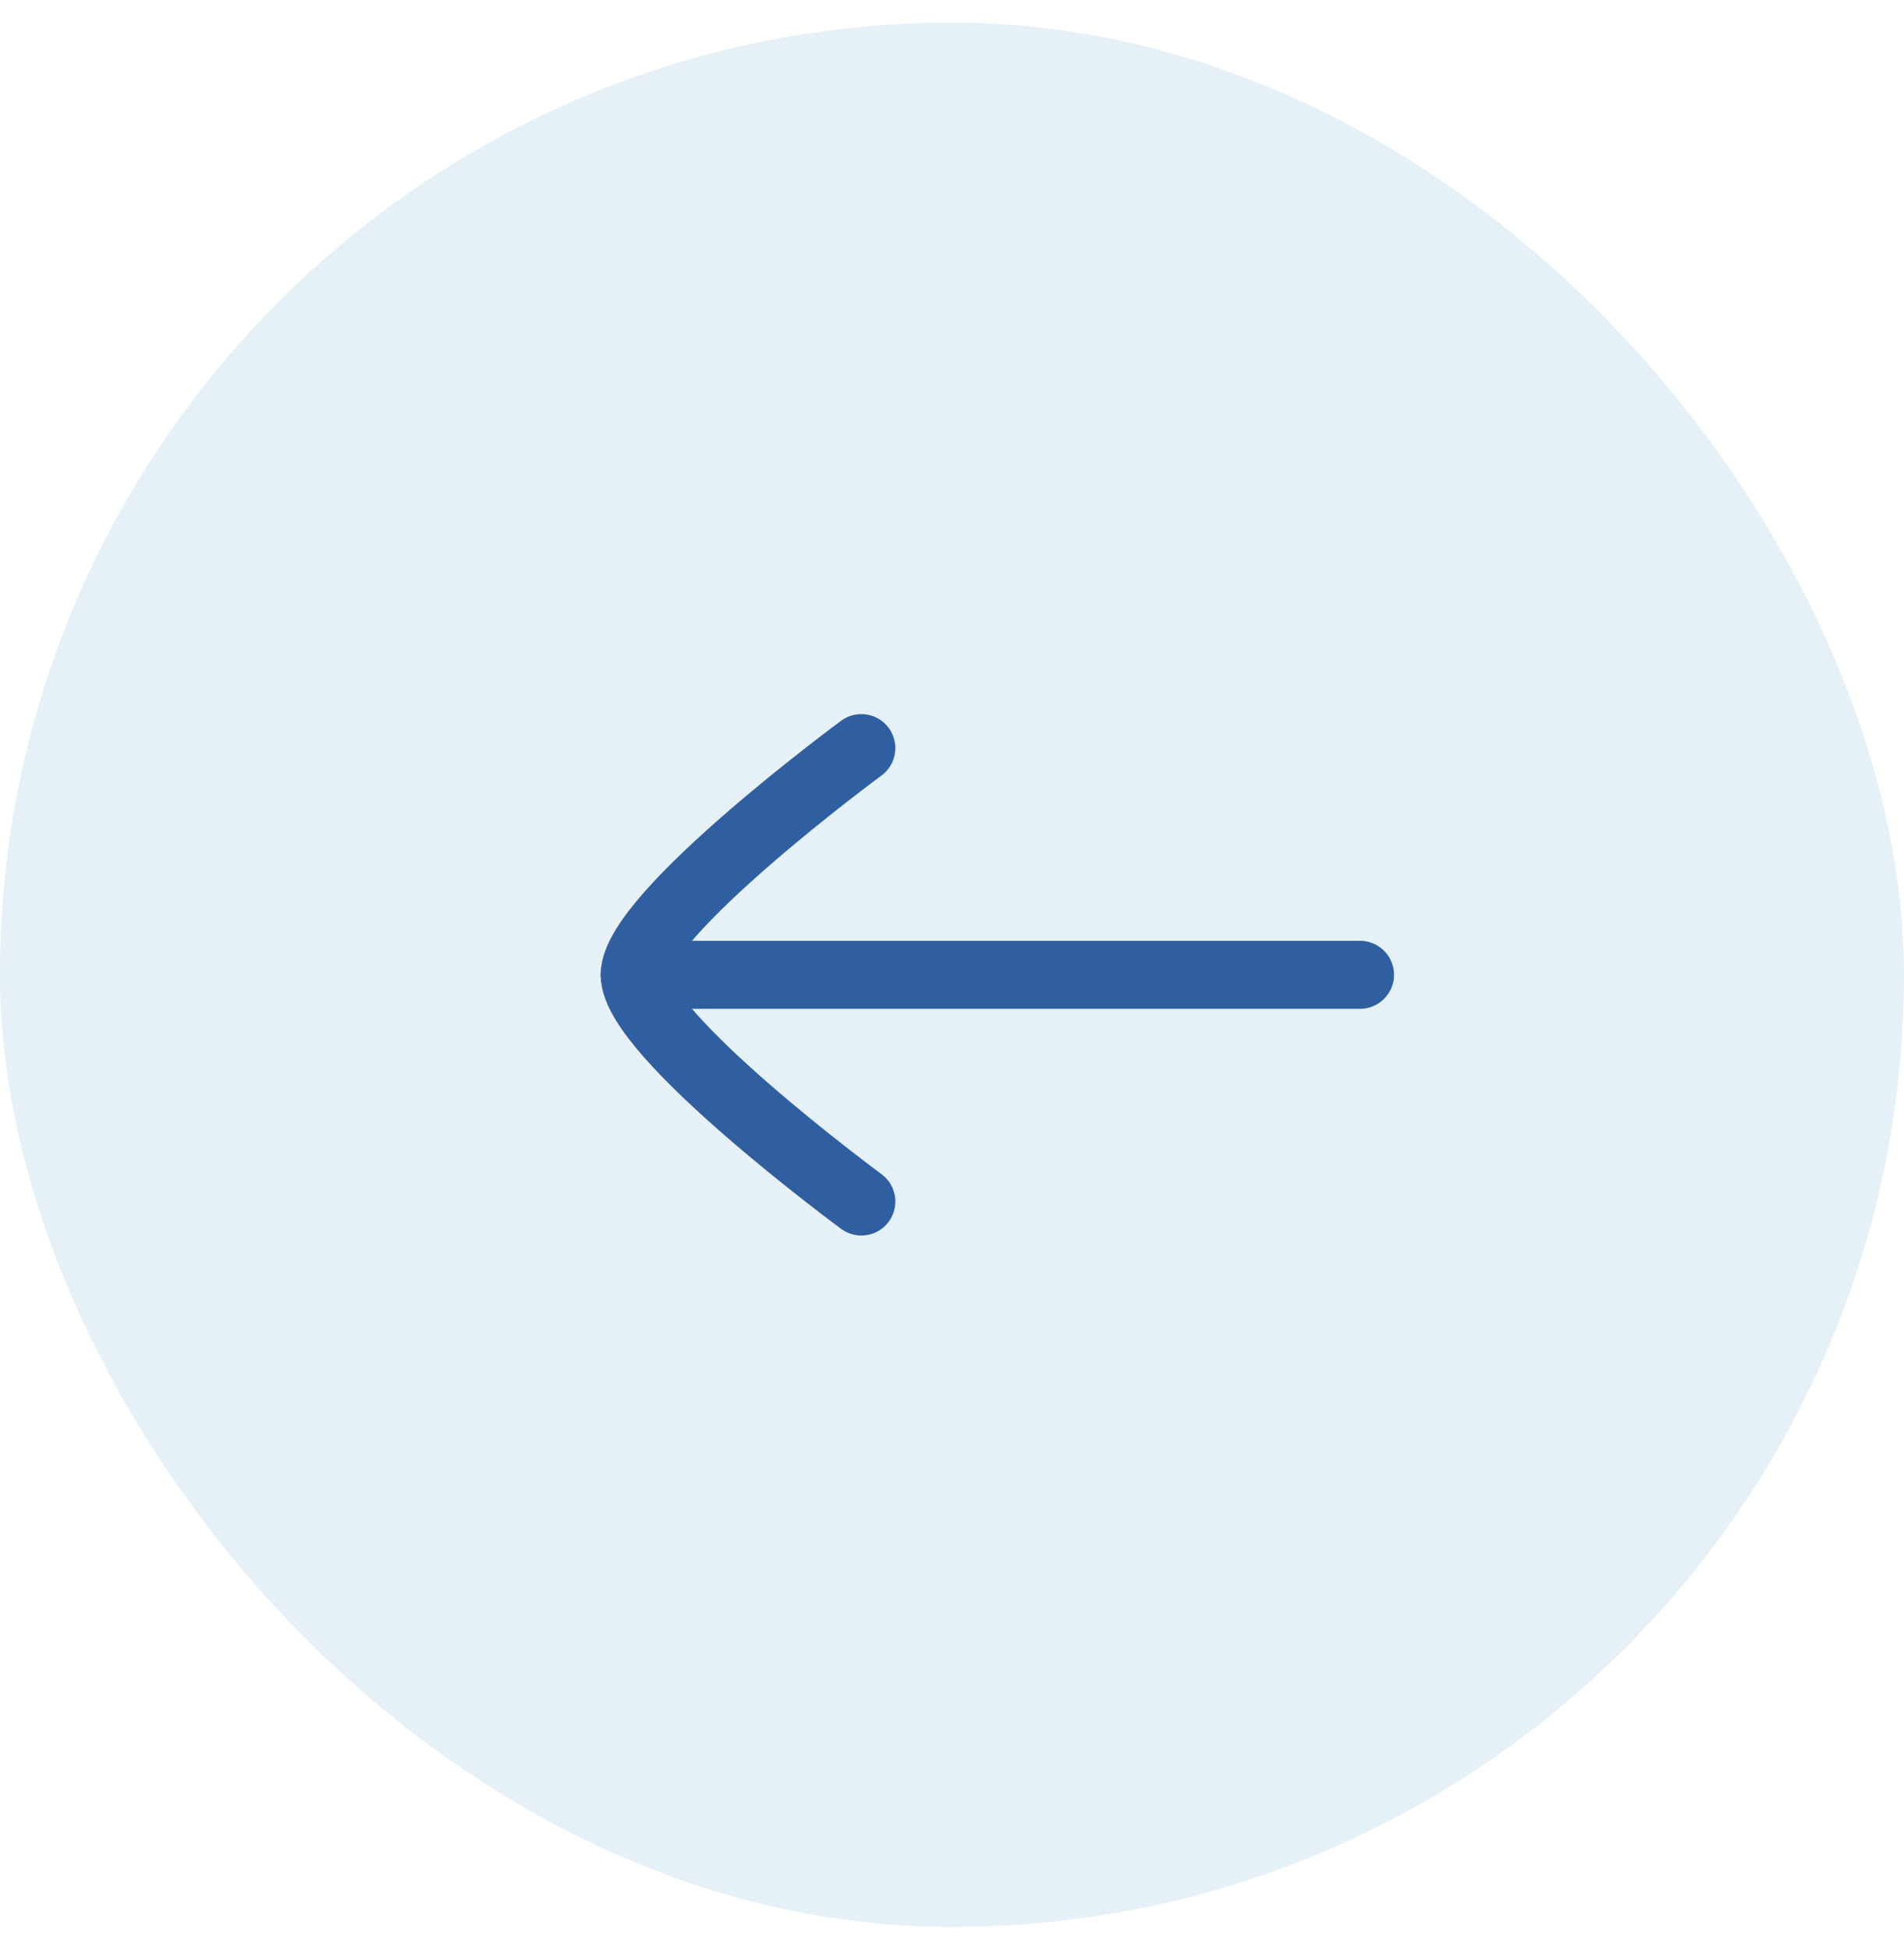 <svg width="42" height="43" viewBox="0 0 42 43" fill="none" xmlns="http://www.w3.org/2000/svg">
<rect y="0.5" width="42" height="42" rx="21" fill="#BFDBEB" fill-opacity="0.4"/>
<path d="M14 21.5L30 21.5" stroke="#305FA1" stroke-width="1.5" stroke-linecap="round" stroke-linejoin="round"/>
<path d="M19 16.5C19 16.5 14 20.182 14 21.5C14 22.818 19 26.5 19 26.5" stroke="#305FA1" stroke-width="1.5" stroke-linecap="round" stroke-linejoin="round"/>
</svg>

